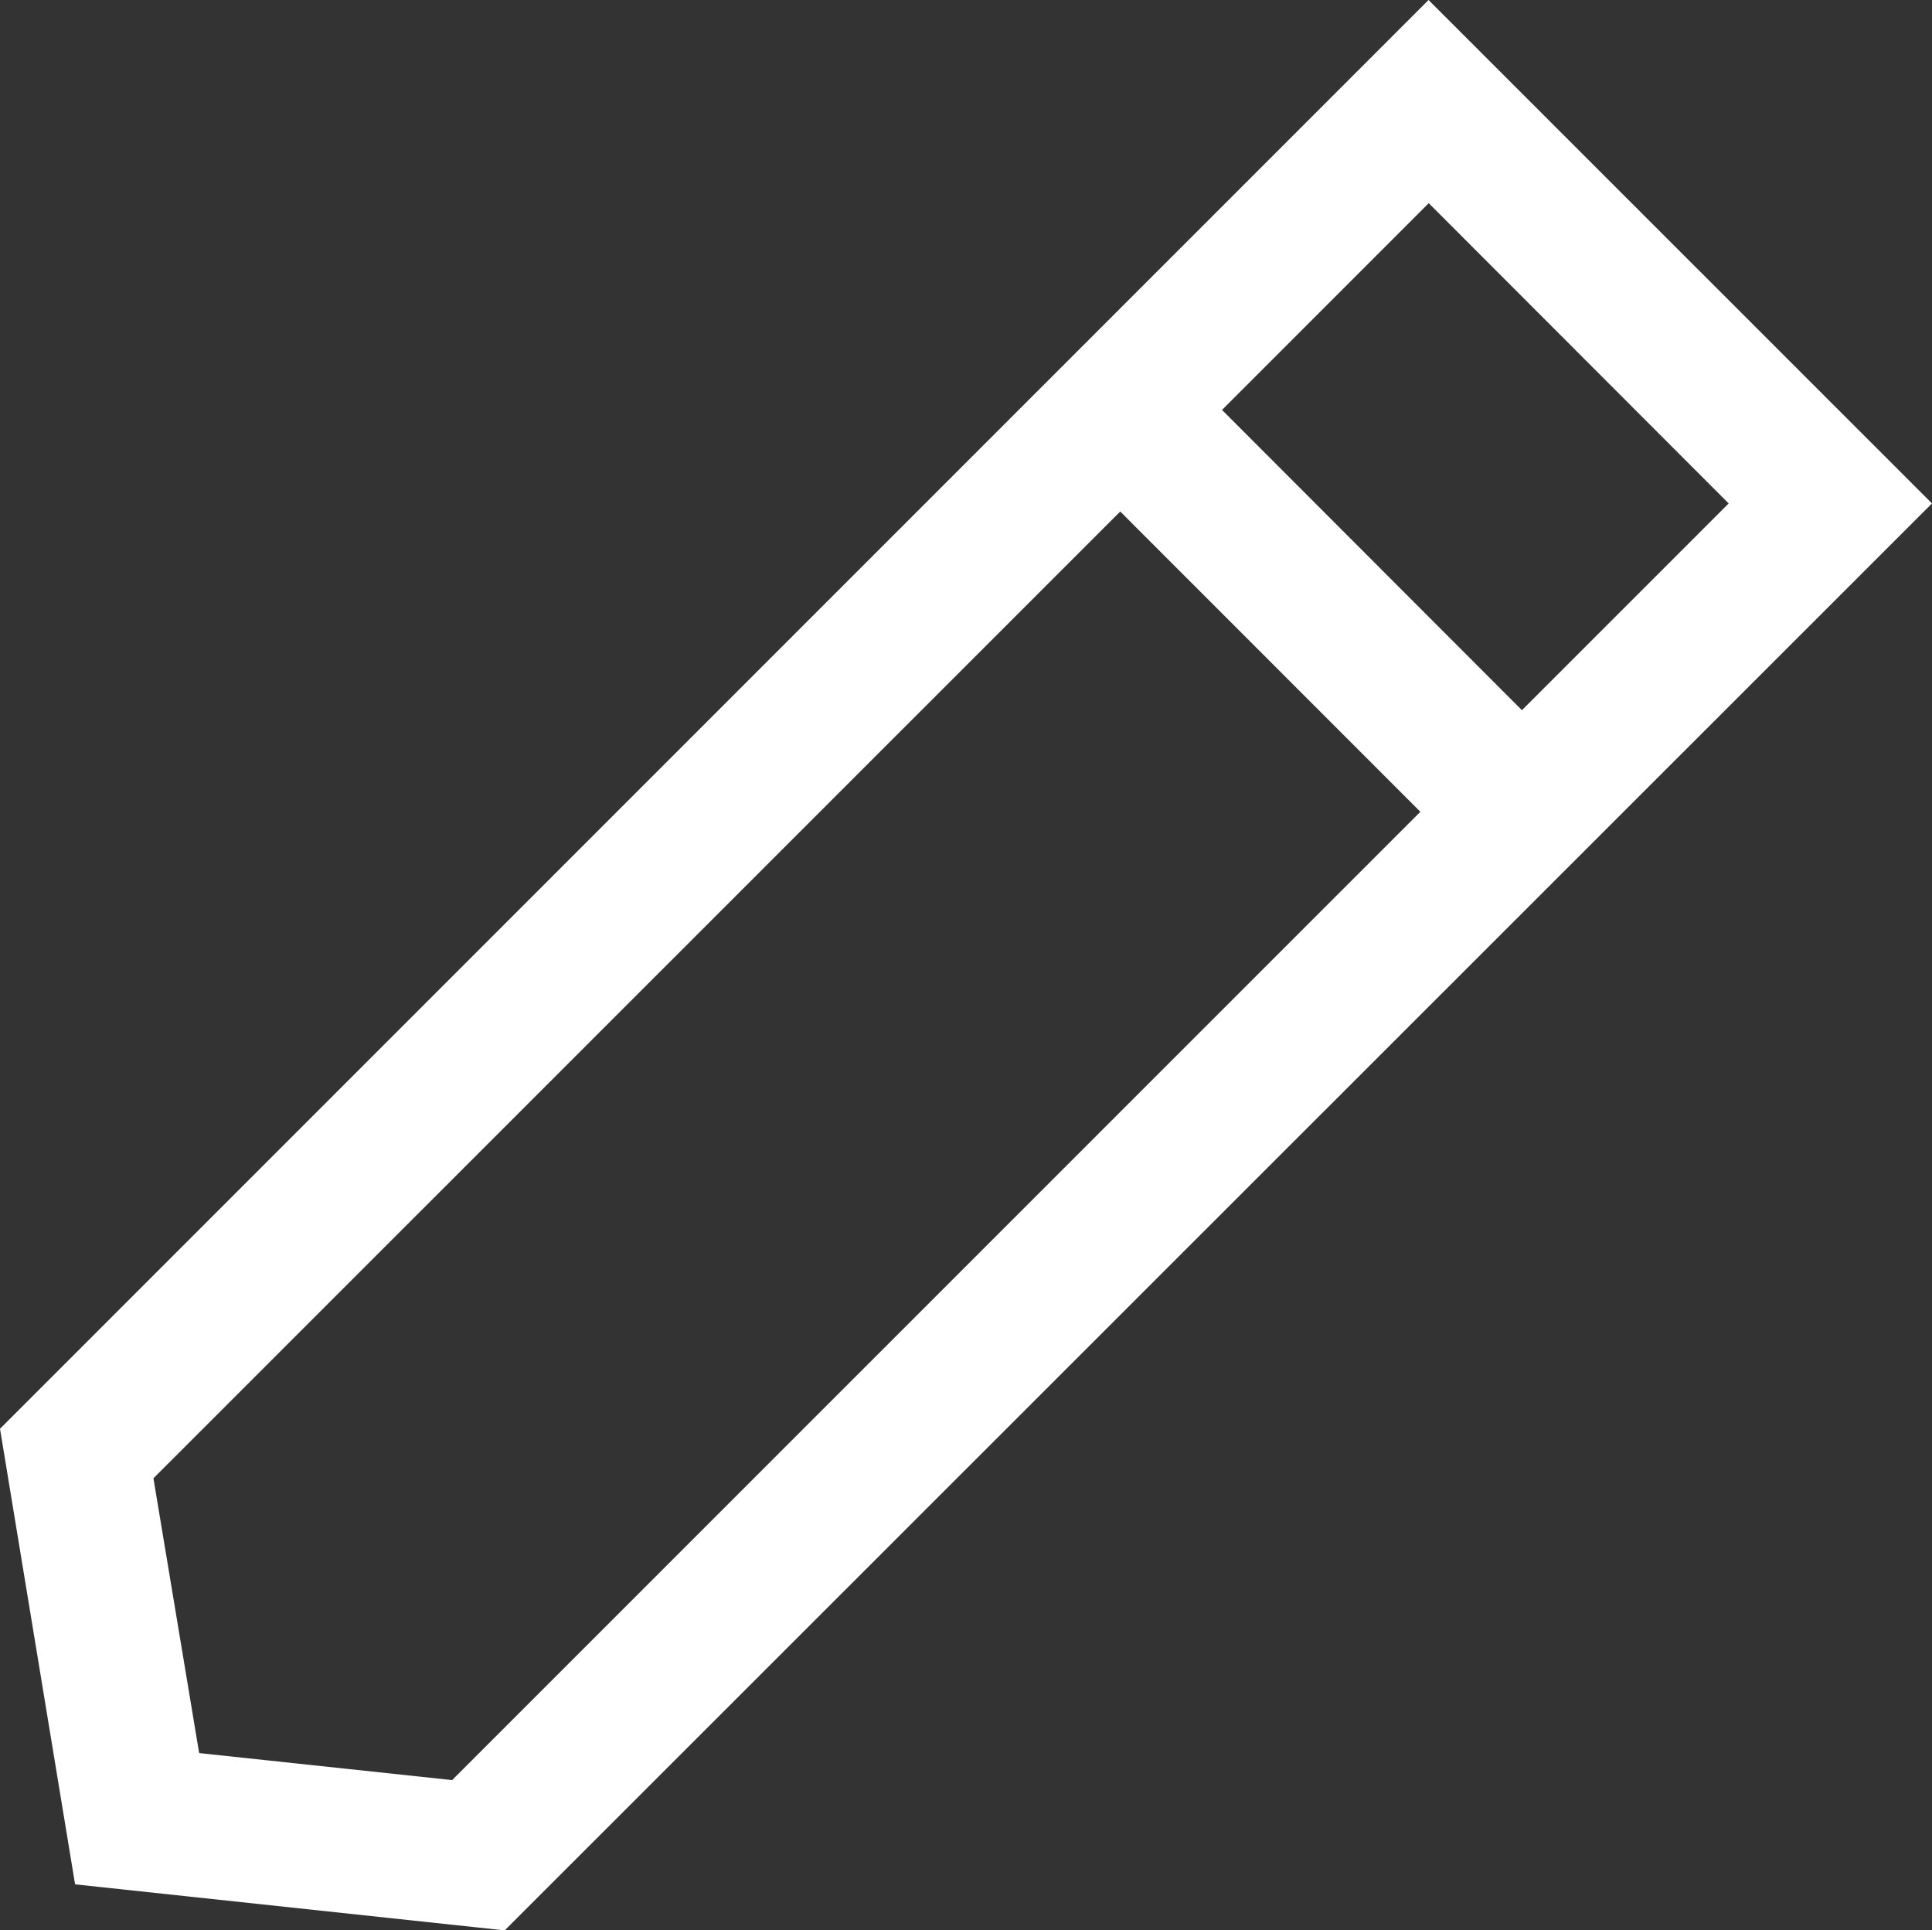 <svg xmlns="http://www.w3.org/2000/svg" width="18.888" height="18.869" viewBox="0 0 18.888 18.869">
  <rect x="0" y="0" width="18.888" height="18.869" fill="#333333" stroke="none"/>
  <defs>
    <style>
      .cls-1 {
        fill: #ffffff;
      }
    </style>
  </defs>
  <path id="Caminho_1096" data-name="Caminho 1096" class="cls-1" d="M1.947,17.136,1.5,14.45,10.952,5l2.934,2.935L4.42,17.4Zm10-13.129,2.021-2.021L16.9,4.921,14.879,6.942ZM13.966,0,0,13.966l.734,4.453,4.2.45L18.888,4.921Z"/>
</svg>
